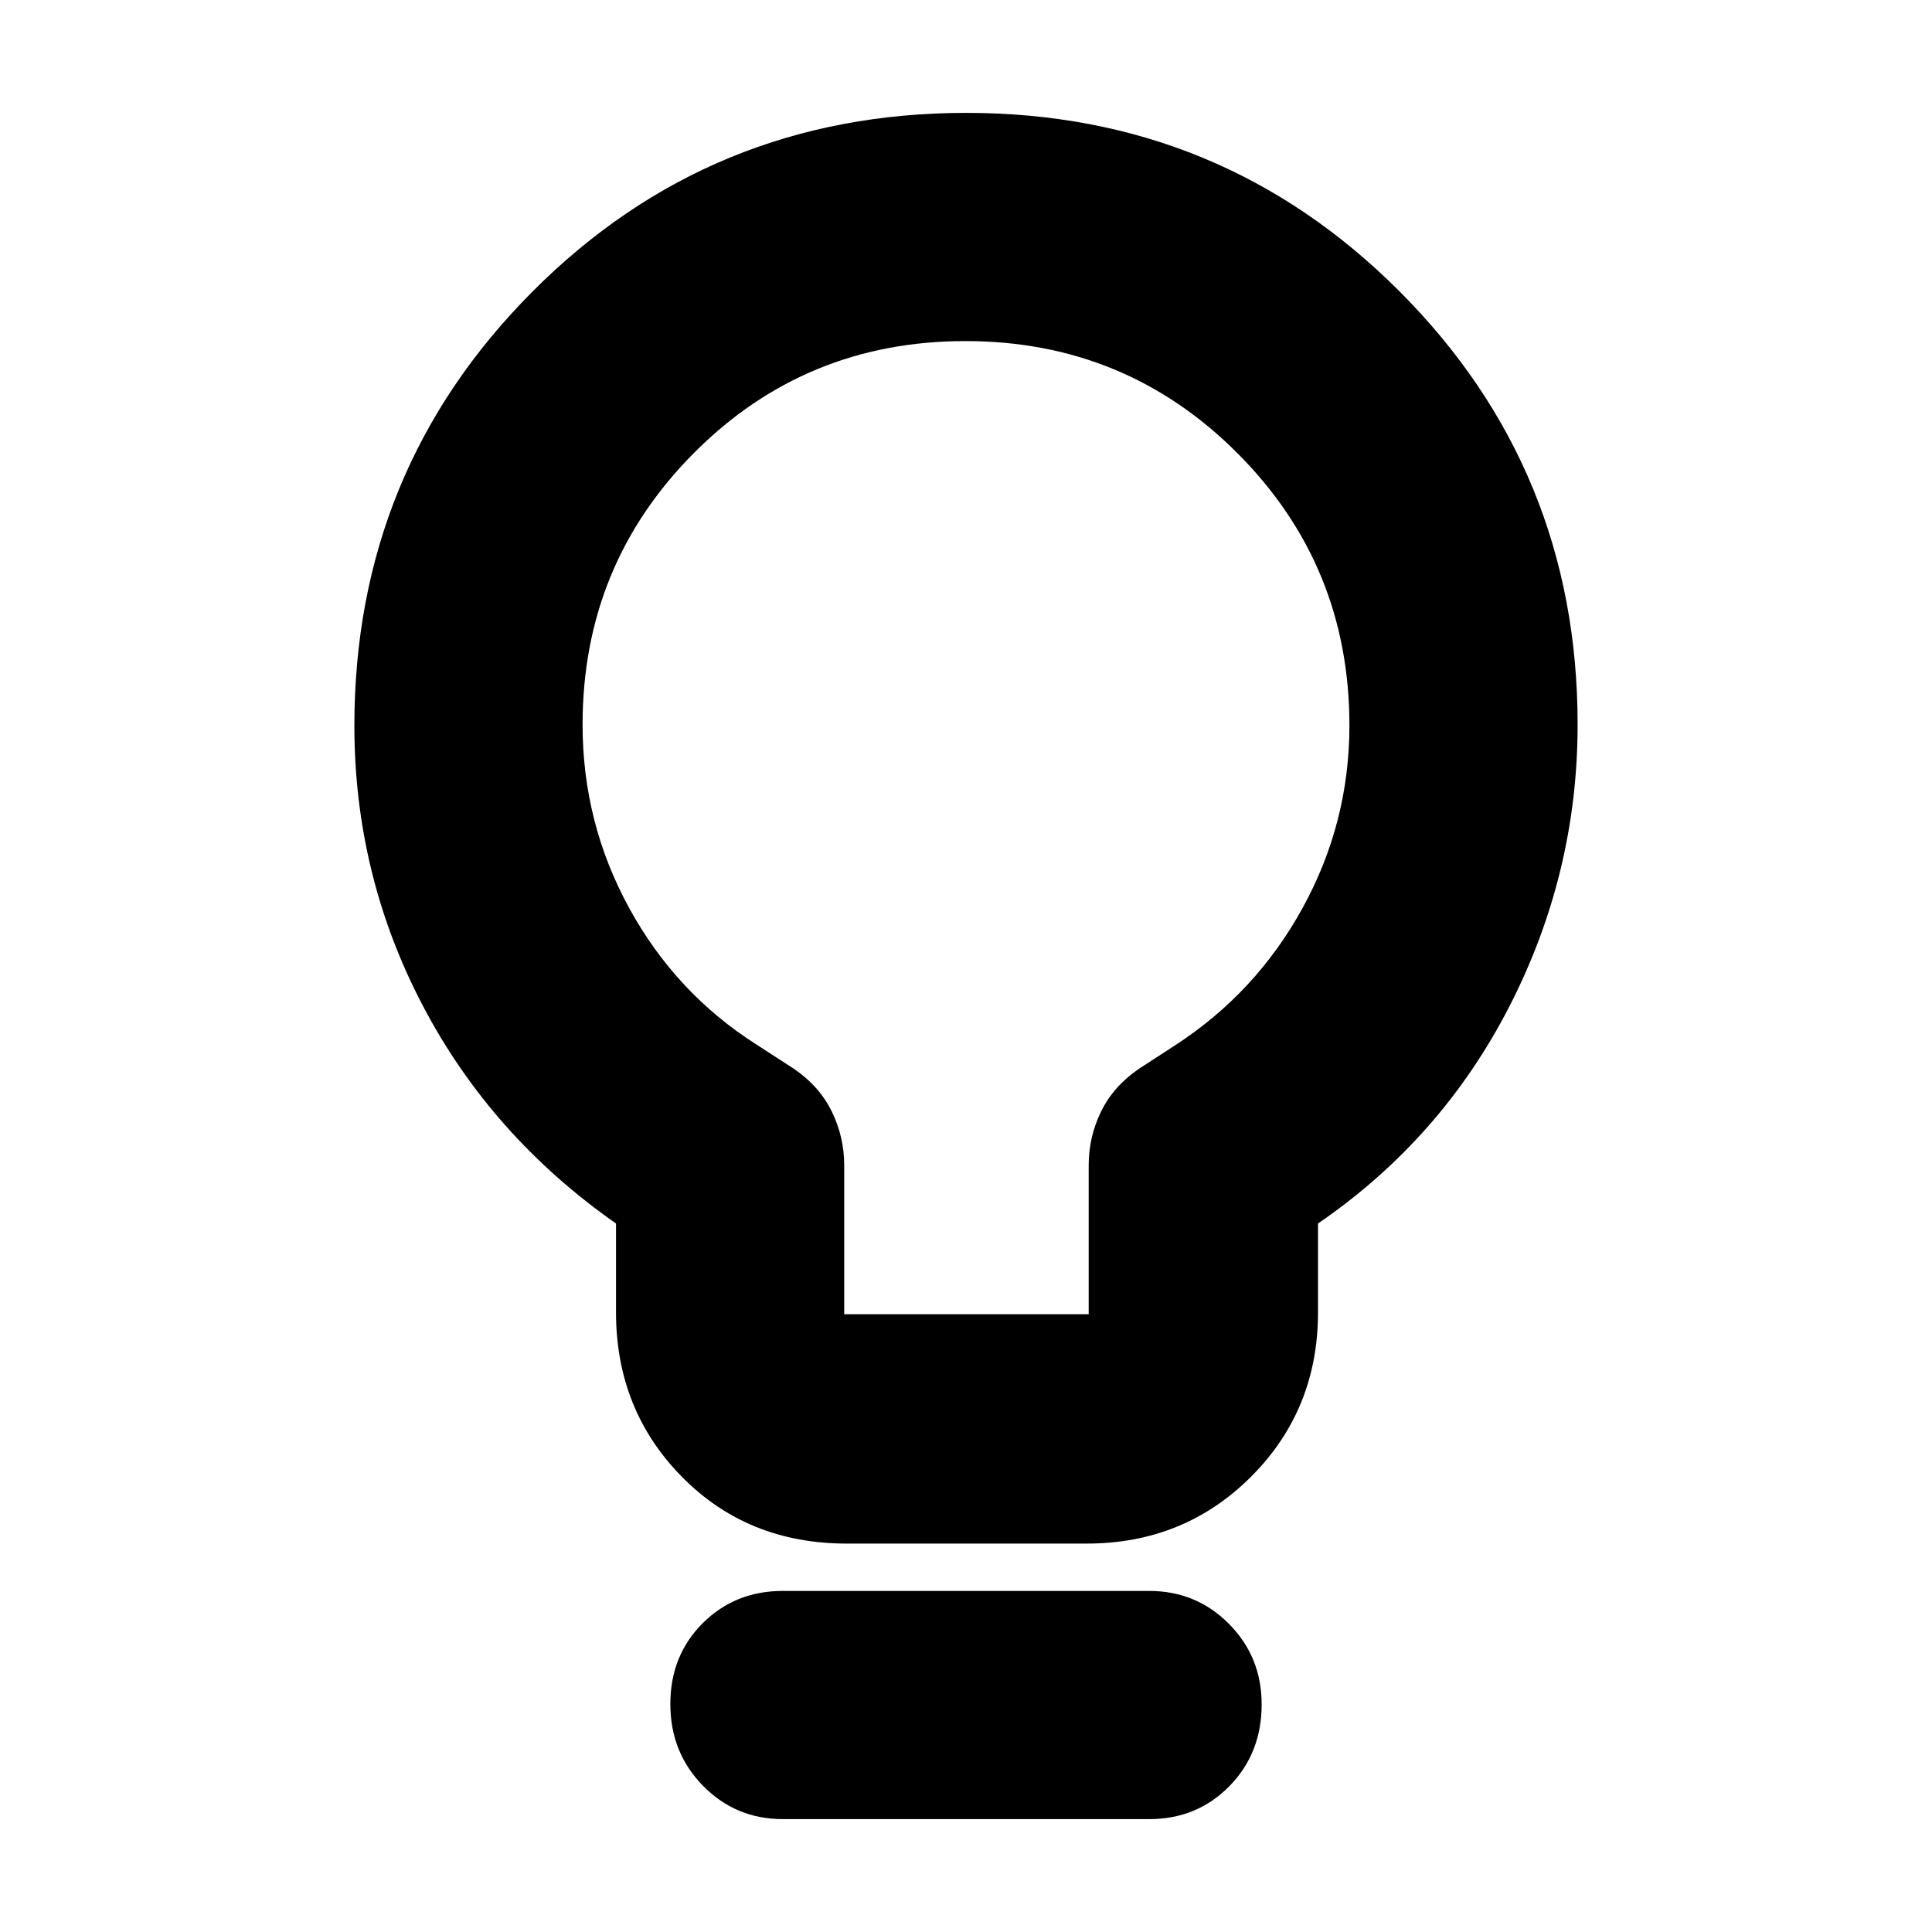 <svg xmlns="http://www.w3.org/2000/svg" height="20" viewBox="0 -960 960 960" width="20"><path d="M420.78-193q-49.31 0-82-33.24-32.69-33.23-32.69-81.72v-44.08q-62-43.44-96-108.24-34-64.81-34-139.15 0-126.88 88.5-215.68 88.49-88.8 215.54-88.8 126.68 0 215.23 88.64 88.55 88.64 88.55 215.27 0 73.85-33.78 139.84-33.78 65.99-95.22 108.12v44.08q0 48.49-33.26 81.72Q588.39-193 539.87-193H420.78Zm-1.3-113.96h121.48V-381q0-14.05 6.13-26.63 6.13-12.59 18.82-21.27l17.97-11.68q40.27-26.12 63.45-68.4 23.19-42.27 23.19-90.54 0-79.54-55.63-135.27-55.62-55.73-135.18-55.73t-134.9 55.61q-55.33 55.6-55.33 134.99 0 48.86 23.21 91.22 23.2 42.36 63.4 67.86l18.43 11.94q12.7 8.68 18.83 21.29 6.13 12.6 6.13 26.61v74.04ZM389-56.09q-23.42 0-39.67-16.55-16.24-16.55-16.24-40.64t16.07-40.15q16.08-16.05 39.84-16.05h182q23.42 0 39.67 16.38 16.24 16.37 16.24 39.96 0 24.37-16.07 40.71Q594.76-56.09 571-56.09H389ZM480-600Z"/></svg>